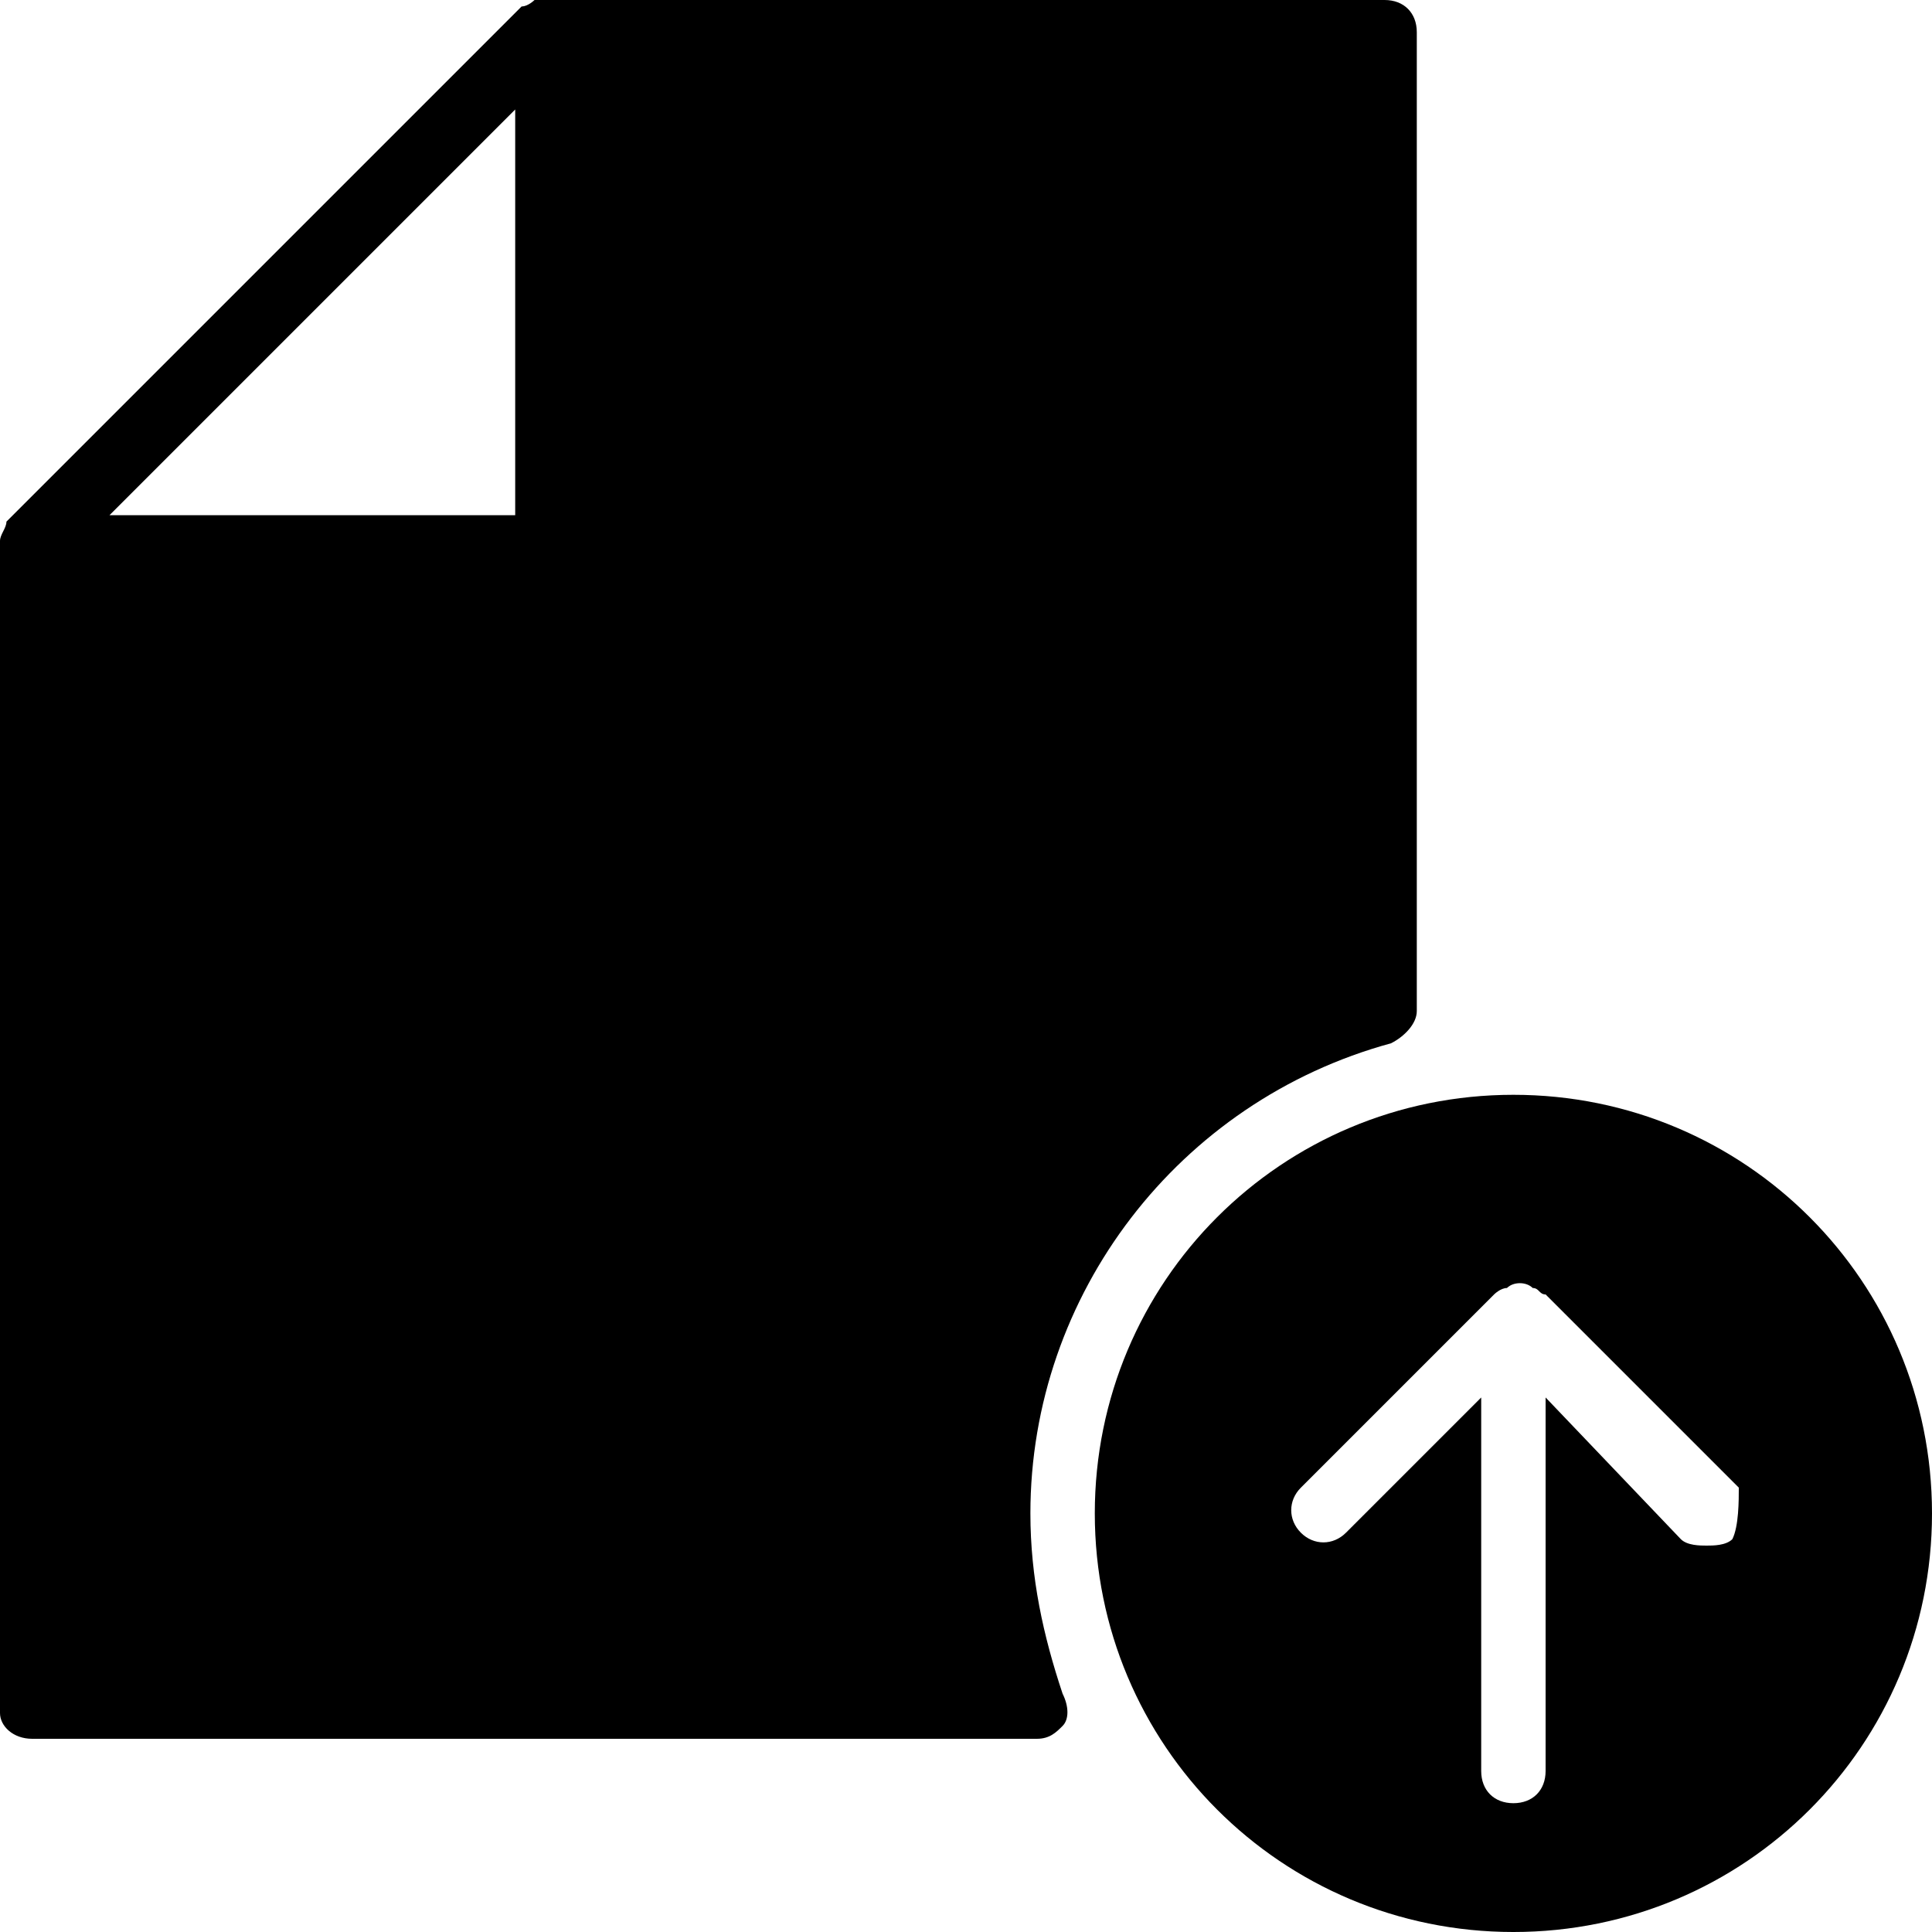 <?xml version="1.0" encoding="utf-8"?>
<!-- Generator: Adobe Illustrator 19.0.0, SVG Export Plug-In . SVG Version: 6.00 Build 0)  -->
<svg version="1.1" id="Layer_1" xmlns="http://www.w3.org/2000/svg" xmlns:xlink="http://www.w3.org/1999/xlink" x="0px" y="0px"
	 viewBox="0 0 30 30" style="enable-background:new 0 0 30 30;" xml:space="preserve">
<g>
	<path d="M23.5,17c-3.6,0-6.5,2.9-6.5,6.5s2.9,6.5,6.5,6.5s6.5-2.9,6.5-6.5S27.1,17,23.5,17z M26.9,23.9C26.8,24,26.6,24,26.5,24
		s-0.3,0-0.4-0.1L24,21.7v5.8c0,0.3-0.2,0.5-0.5,0.5S23,27.8,23,27.5v-5.8l-2.1,2.1c-0.2,0.2-0.5,0.2-0.7,0s-0.2-0.5,0-0.7l3-3
		c0,0,0.1-0.1,0.2-0.1c0.1-0.1,0.3-0.1,0.4,0c0.1,0,0.1,0.1,0.2,0.1l3,3C27,23.3,27,23.7,26.9,23.9z"/>
	<path d="M16,23.5c0-3.4,2.3-6.4,5.6-7.3c0.2-0.1,0.4-0.3,0.4-0.5V0.5C22,0.2,21.8,0,21.5,0h-13c0,0,0,0-0.1,0c0,0,0,0-0.1,0
		C8.3,0,8.2,0.1,8.1,0.1l-8,8C0.1,8.2,0,8.3,0,8.4c0,0,0,0,0,0.1c0,0,0,0,0,0.1v18C0,26.8,0.2,27,0.5,27h15.6c0.2,0,0.3-0.1,0.4-0.2
		c0.1-0.1,0.1-0.3,0-0.5C16.2,25.4,16,24.5,16,23.5z M8,1.7V8H1.7L8,1.7z"/>
</g>
</svg>
